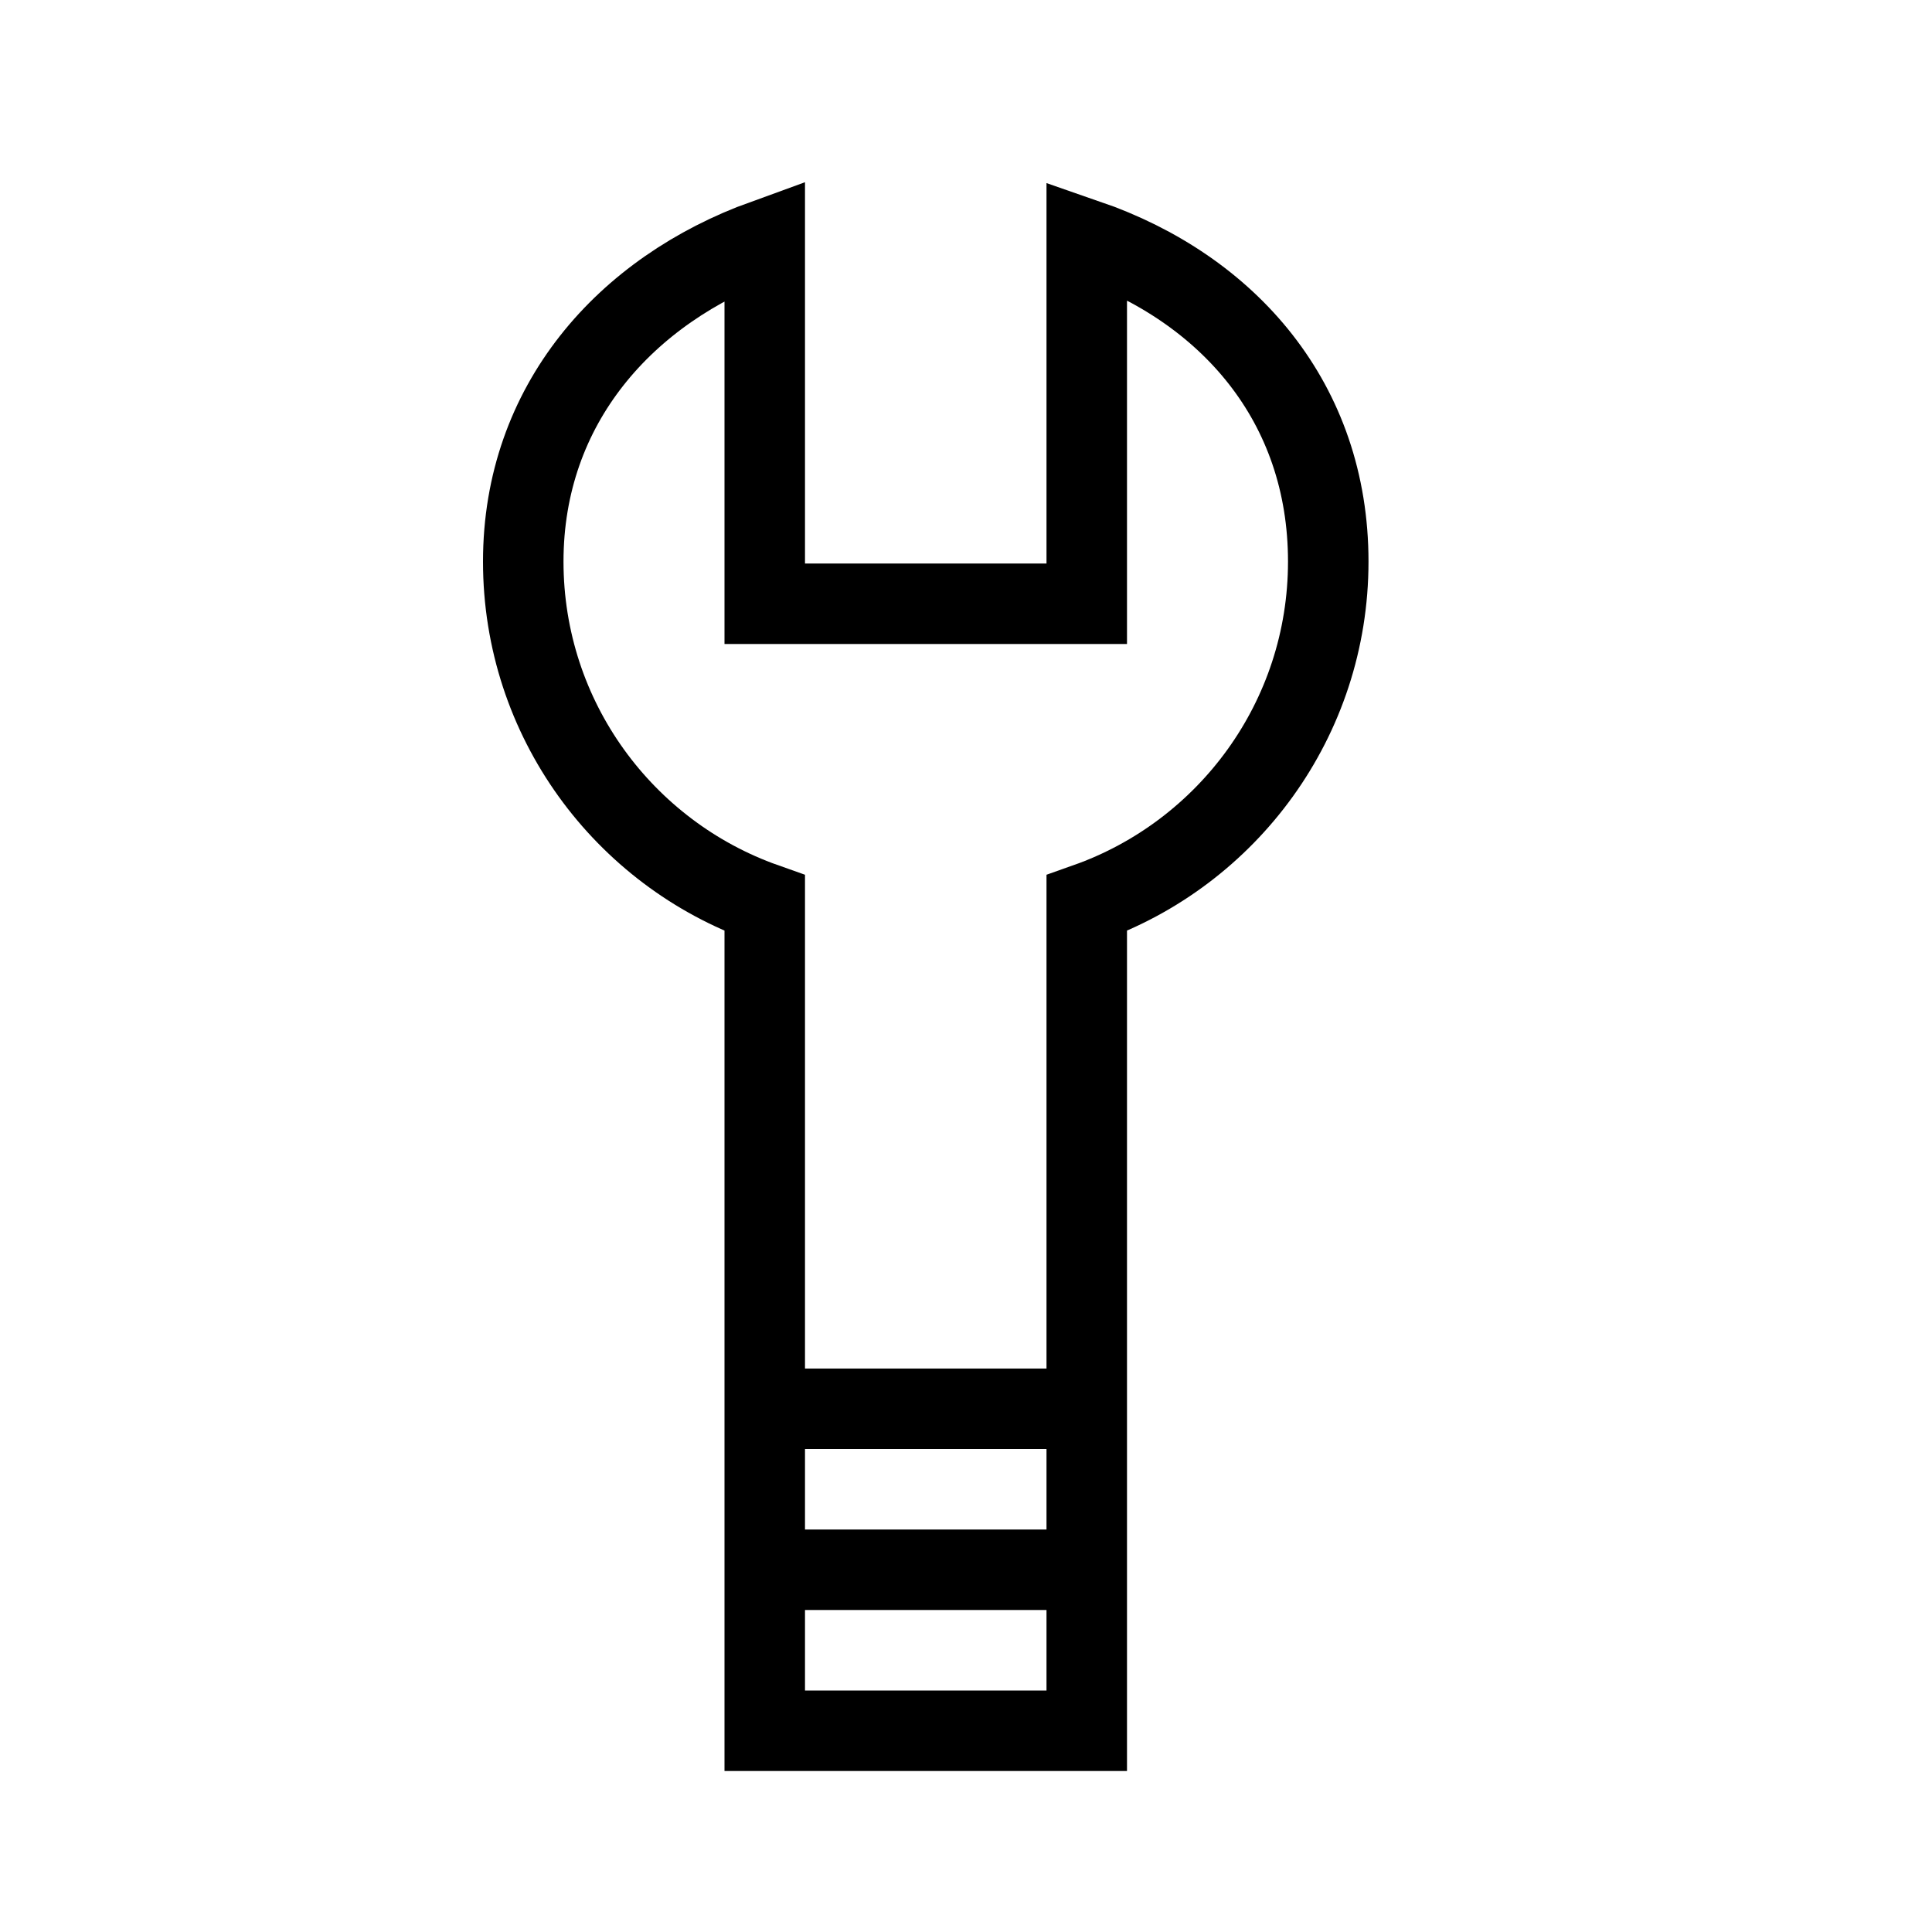 <svg xmlns="http://www.w3.org/2000/svg" width="24" height="24" viewBox="0 0 24 24">
  <path fill="none" stroke="#000" d="M9.5,7.5 L13.5,7.5 L13.5,2.976 C15.263,3.585 16.5,5.005 16.5,6.976 C16.5,8.935 15.248,10.602 13.5,11.22 L13.5,21.5 L9.5,21.5 L9.5,11.22 C7.752,10.602 6.5,8.935 6.5,6.976 C6.5,5.027 7.768,3.602 9.5,2.976 L9.5,7.5 Z M9.5,19.5 L13.5,19.5 M9.5,17.5 L13.5,17.5"/>
</svg>
